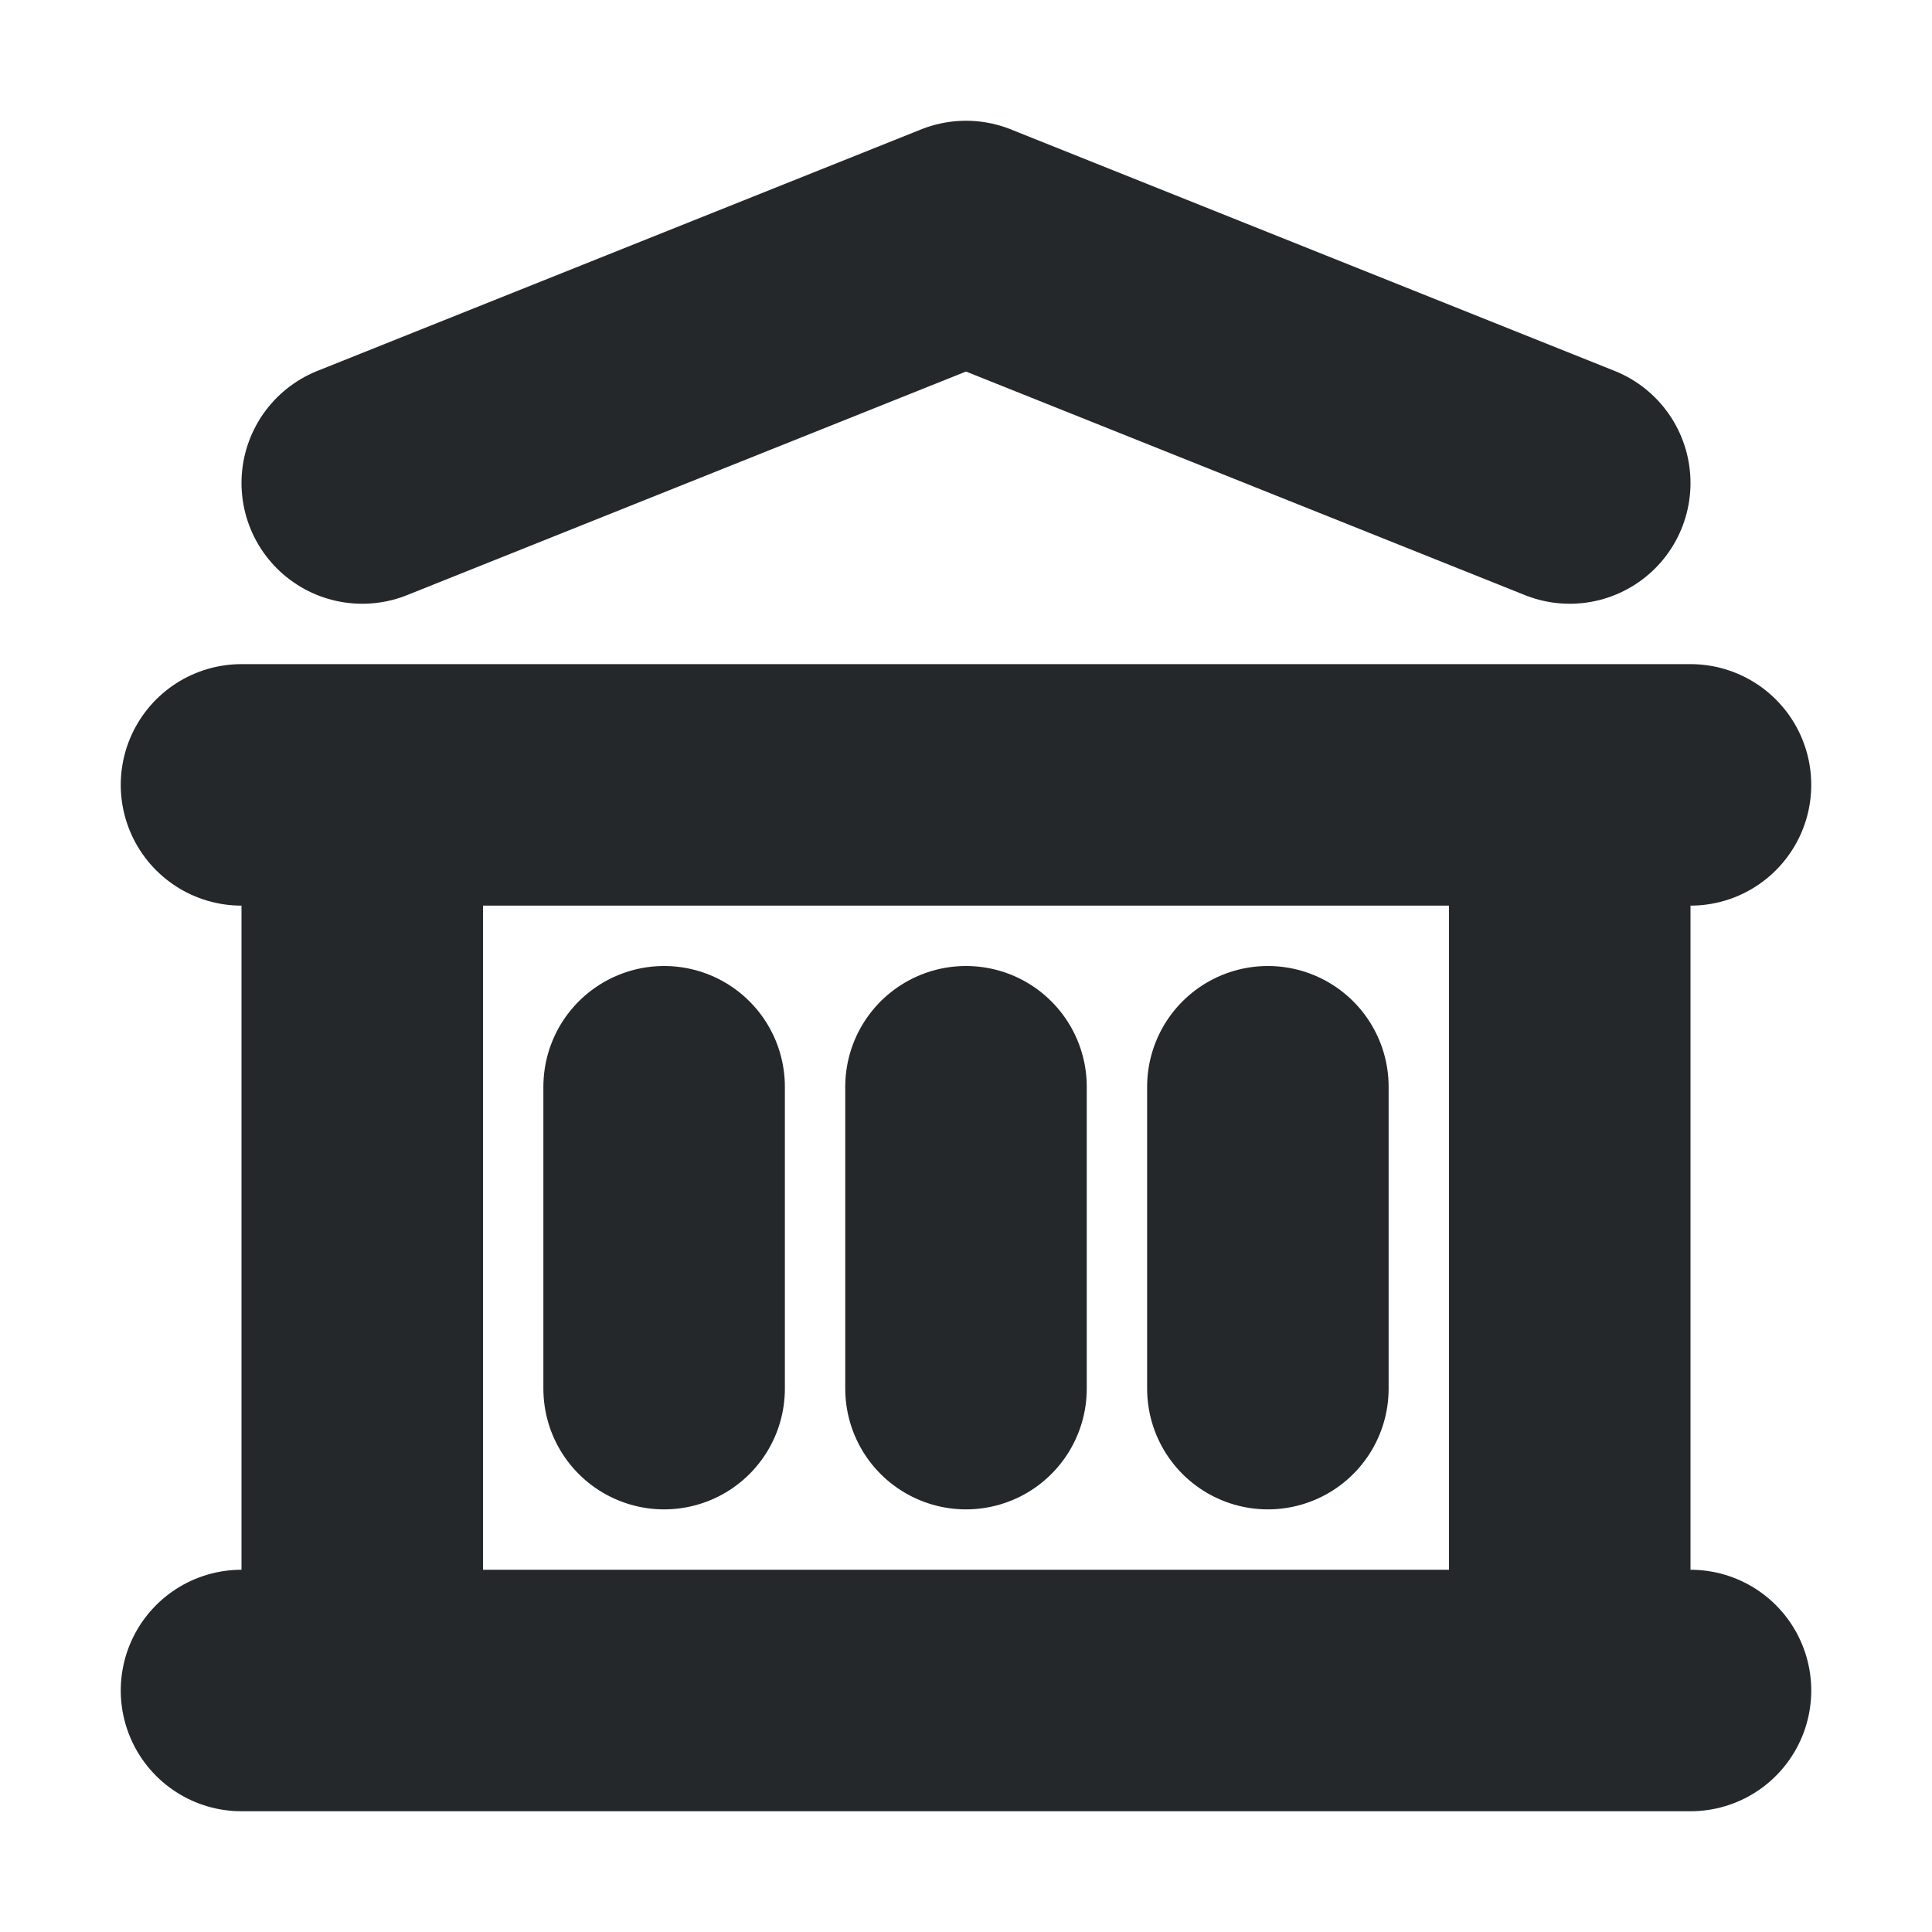 <svg width="16" height="16" viewBox="0 0 16 16" fill="none" xmlns="http://www.w3.org/2000/svg">
<path d="M2 14H14M2 6.5H14M3 4L8 2L13 4M3 6.5V14M13 6.5V14M5.5 9V11.5M8 9V11.5M10.5 9V11.5" stroke="#24282B" stroke-width="2" stroke-linecap="round" stroke-linejoin="round"/>
</svg>
